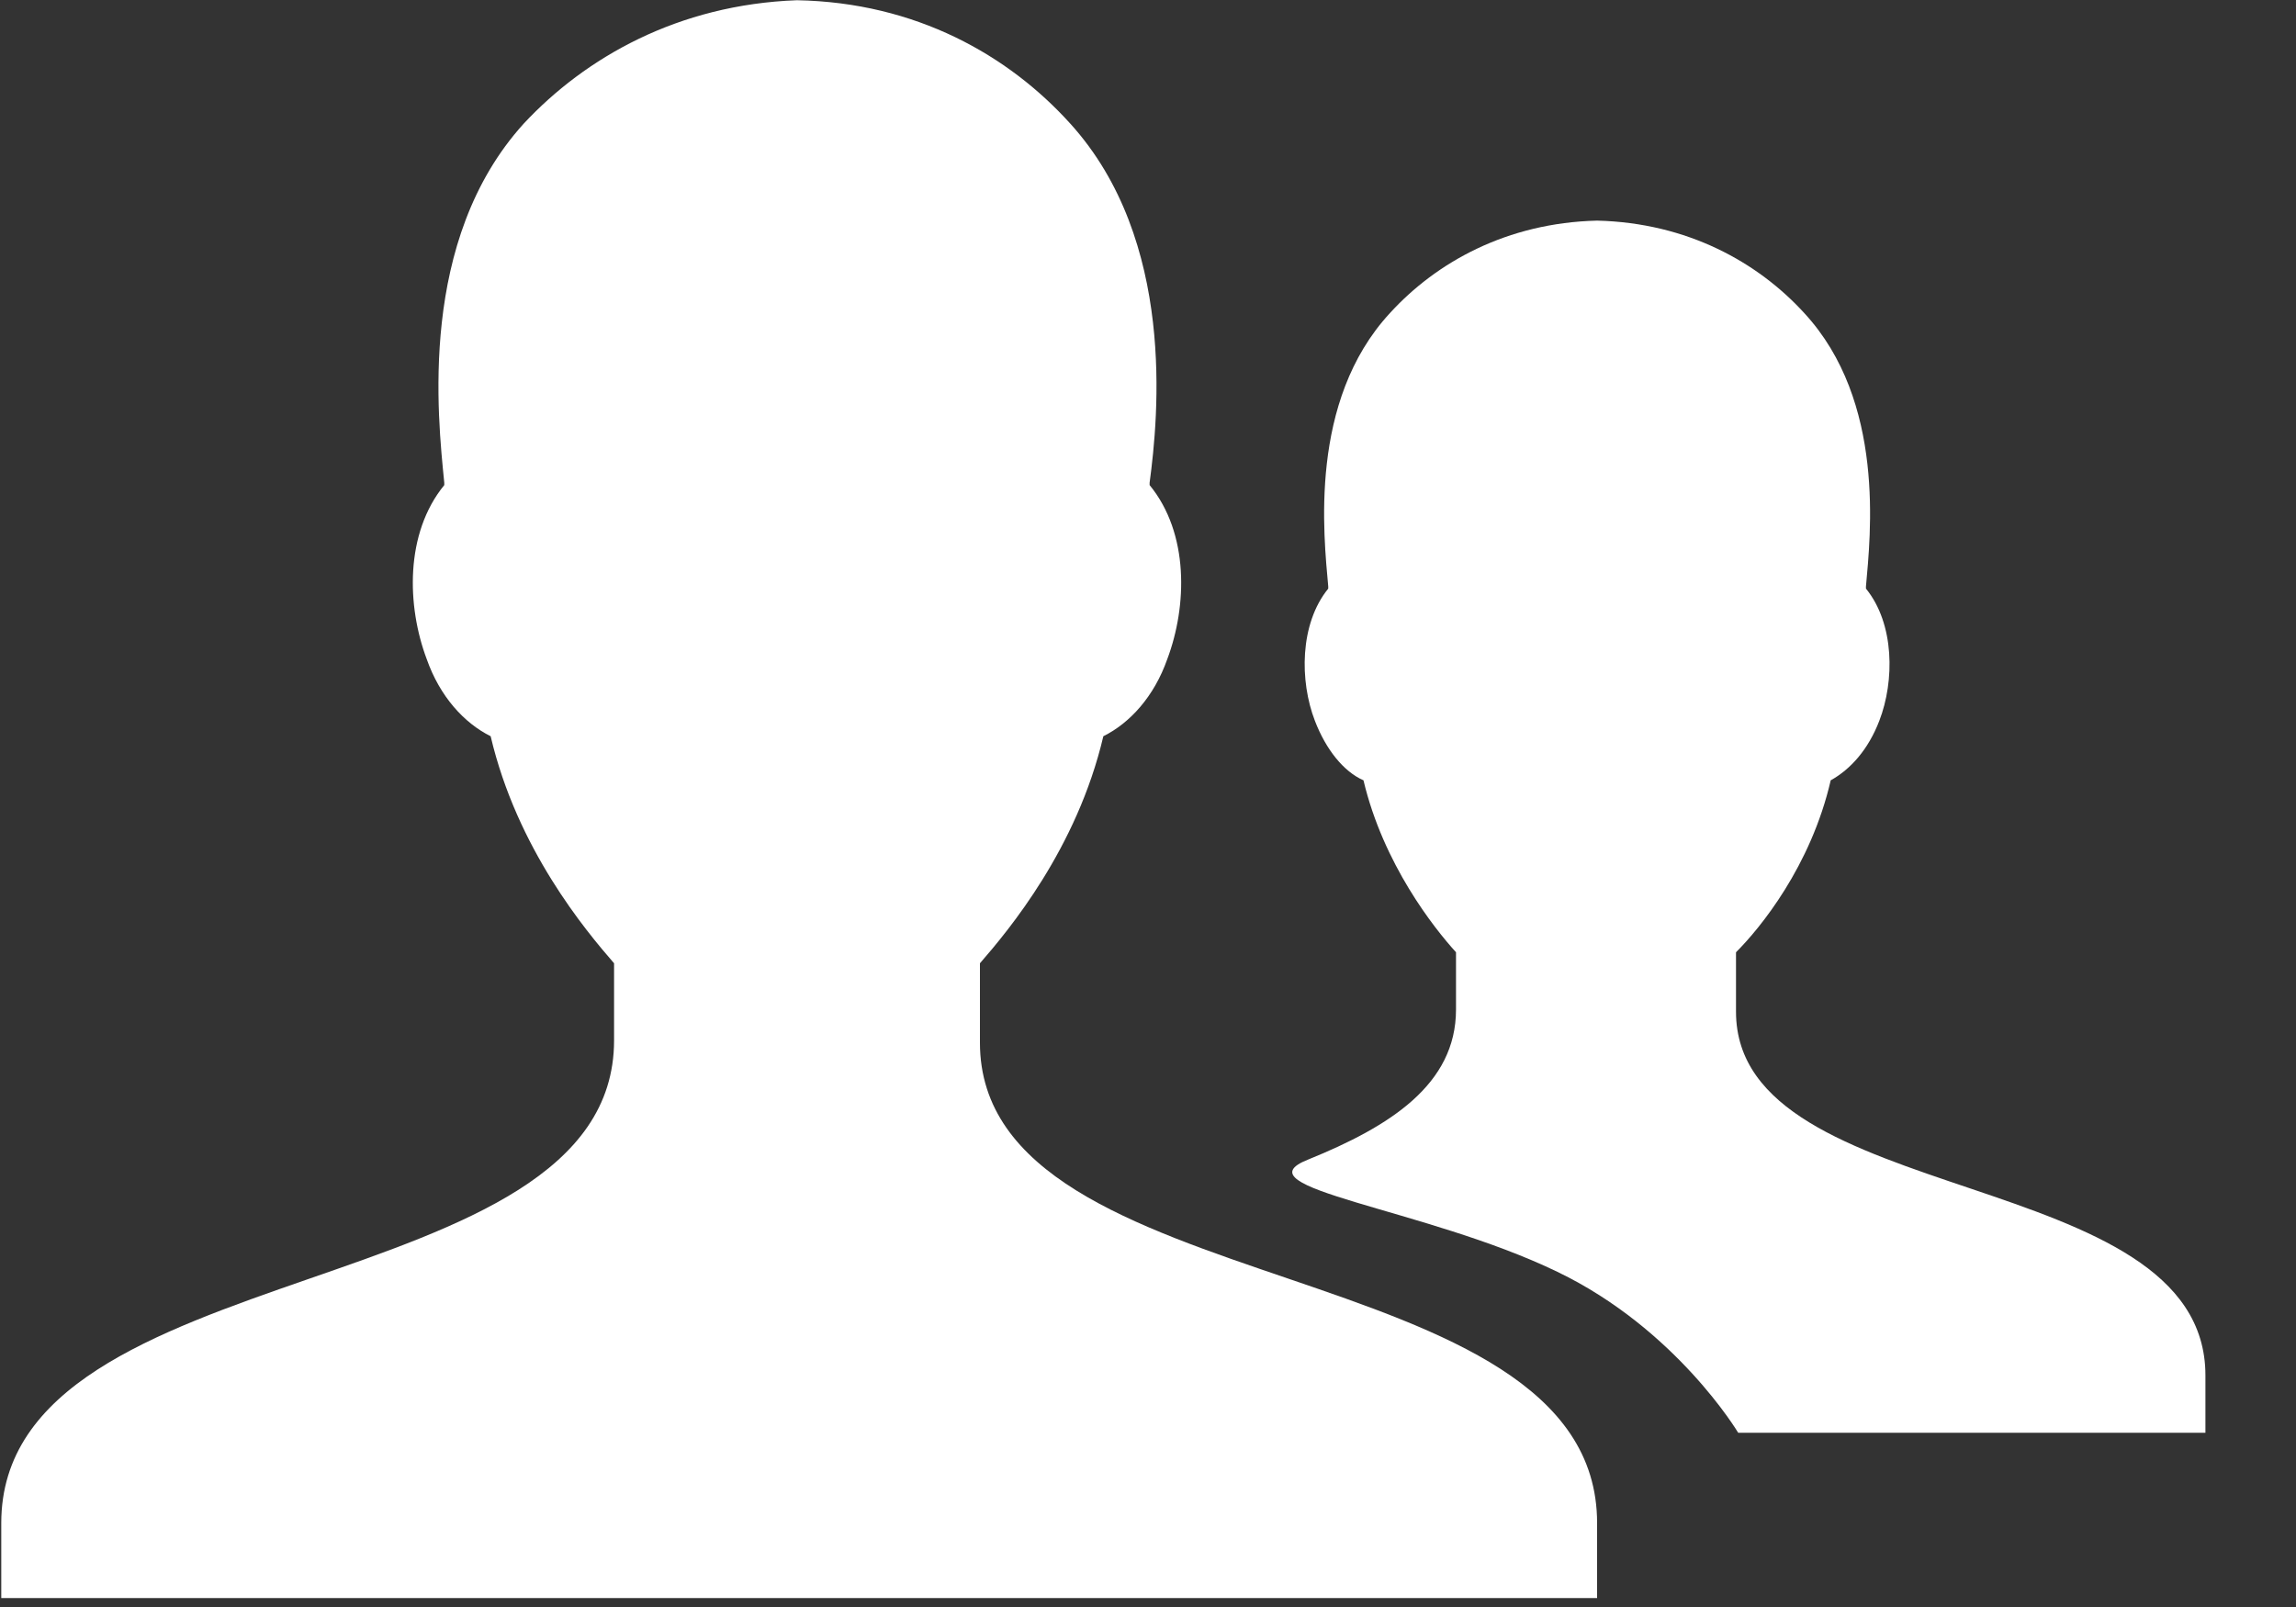 <?xml version="1.0" encoding="UTF-8"?>
<svg width="20px" height="14px" viewBox="0 0 20 14" version="1.1" xmlns="http://www.w3.org/2000/svg" xmlns:xlink="http://www.w3.org/1999/xlink">
    <rect x="0" y="0" width="20" height="14" fill="#333333" stroke="none"/>
    <!-- Generator: Sketch 63.1 (92452) - https://sketch.com -->
    <title>人员@1x</title>
    <desc>Created with Sketch.</desc>
    <g id="企业端" stroke="none" stroke-width="1" fill="none" fill-rule="evenodd">
        <g id="项目群统一管理" transform="translate(-25, -105)" fill="#FFFFFF" fill-rule="nonzero">
            <g id="菜单">
                <g id="企业账户中心" transform="translate(0, 102)">
                    <g id="人员" transform="translate(25, 3)">
                        <path d="M13.912,13.269 L13.912,13.922 L0.011,13.922 L0.011,13.269 C0.011,10.888 5.349,11.387 5.349,9.064 L5.349,8.392 C5.099,8.104 4.504,7.394 4.274,6.414 C4.043,6.299 3.832,6.069 3.717,5.742 C3.544,5.282 3.525,4.648 3.87,4.226 L3.87,4.206 C3.813,3.63 3.64,2.094 4.562,1.077 C5.099,0.501 5.906,0.04 6.942,0.002 C7.979,0.021 8.786,0.482 9.323,1.077 C10.245,2.094 10.091,3.63 10.014,4.206 L10.014,4.226 C10.36,4.648 10.341,5.282 10.168,5.742 C10.053,6.069 9.842,6.299 9.611,6.414 C9.381,7.394 8.786,8.104 8.536,8.392 L8.536,9.083 C8.536,11.387 13.912,10.869 13.912,13.269 Z" id="路径"></path>
                        <path d="M19.211,11.982 L19.211,12.482 L15.141,12.482 C15.141,12.482 14.603,11.579 13.566,11.08 C12.414,10.523 10.763,10.35 11.397,10.101 C12.107,9.813 12.683,9.448 12.683,8.795 L12.683,8.296 C12.491,8.085 12.05,7.528 11.877,6.798 C11.704,6.722 11.55,6.53 11.454,6.28 C11.32,5.934 11.32,5.435 11.57,5.128 L11.57,5.109 C11.531,4.667 11.397,3.496 12.107,2.728 C12.51,2.286 13.125,1.941 13.912,1.922 C14.699,1.941 15.314,2.286 15.717,2.728 C16.427,3.496 16.293,4.667 16.254,5.109 L16.254,5.128 C16.504,5.435 16.504,5.934 16.37,6.28 C16.274,6.53 16.12,6.702 15.947,6.798 C15.774,7.547 15.333,8.085 15.122,8.296 L15.122,8.814 C15.122,10.542 19.211,10.139 19.211,11.982 L19.211,11.982 Z" id="路径"></path>
                    </g>
                </g>
            </g>
        </g>
    </g>
</svg>